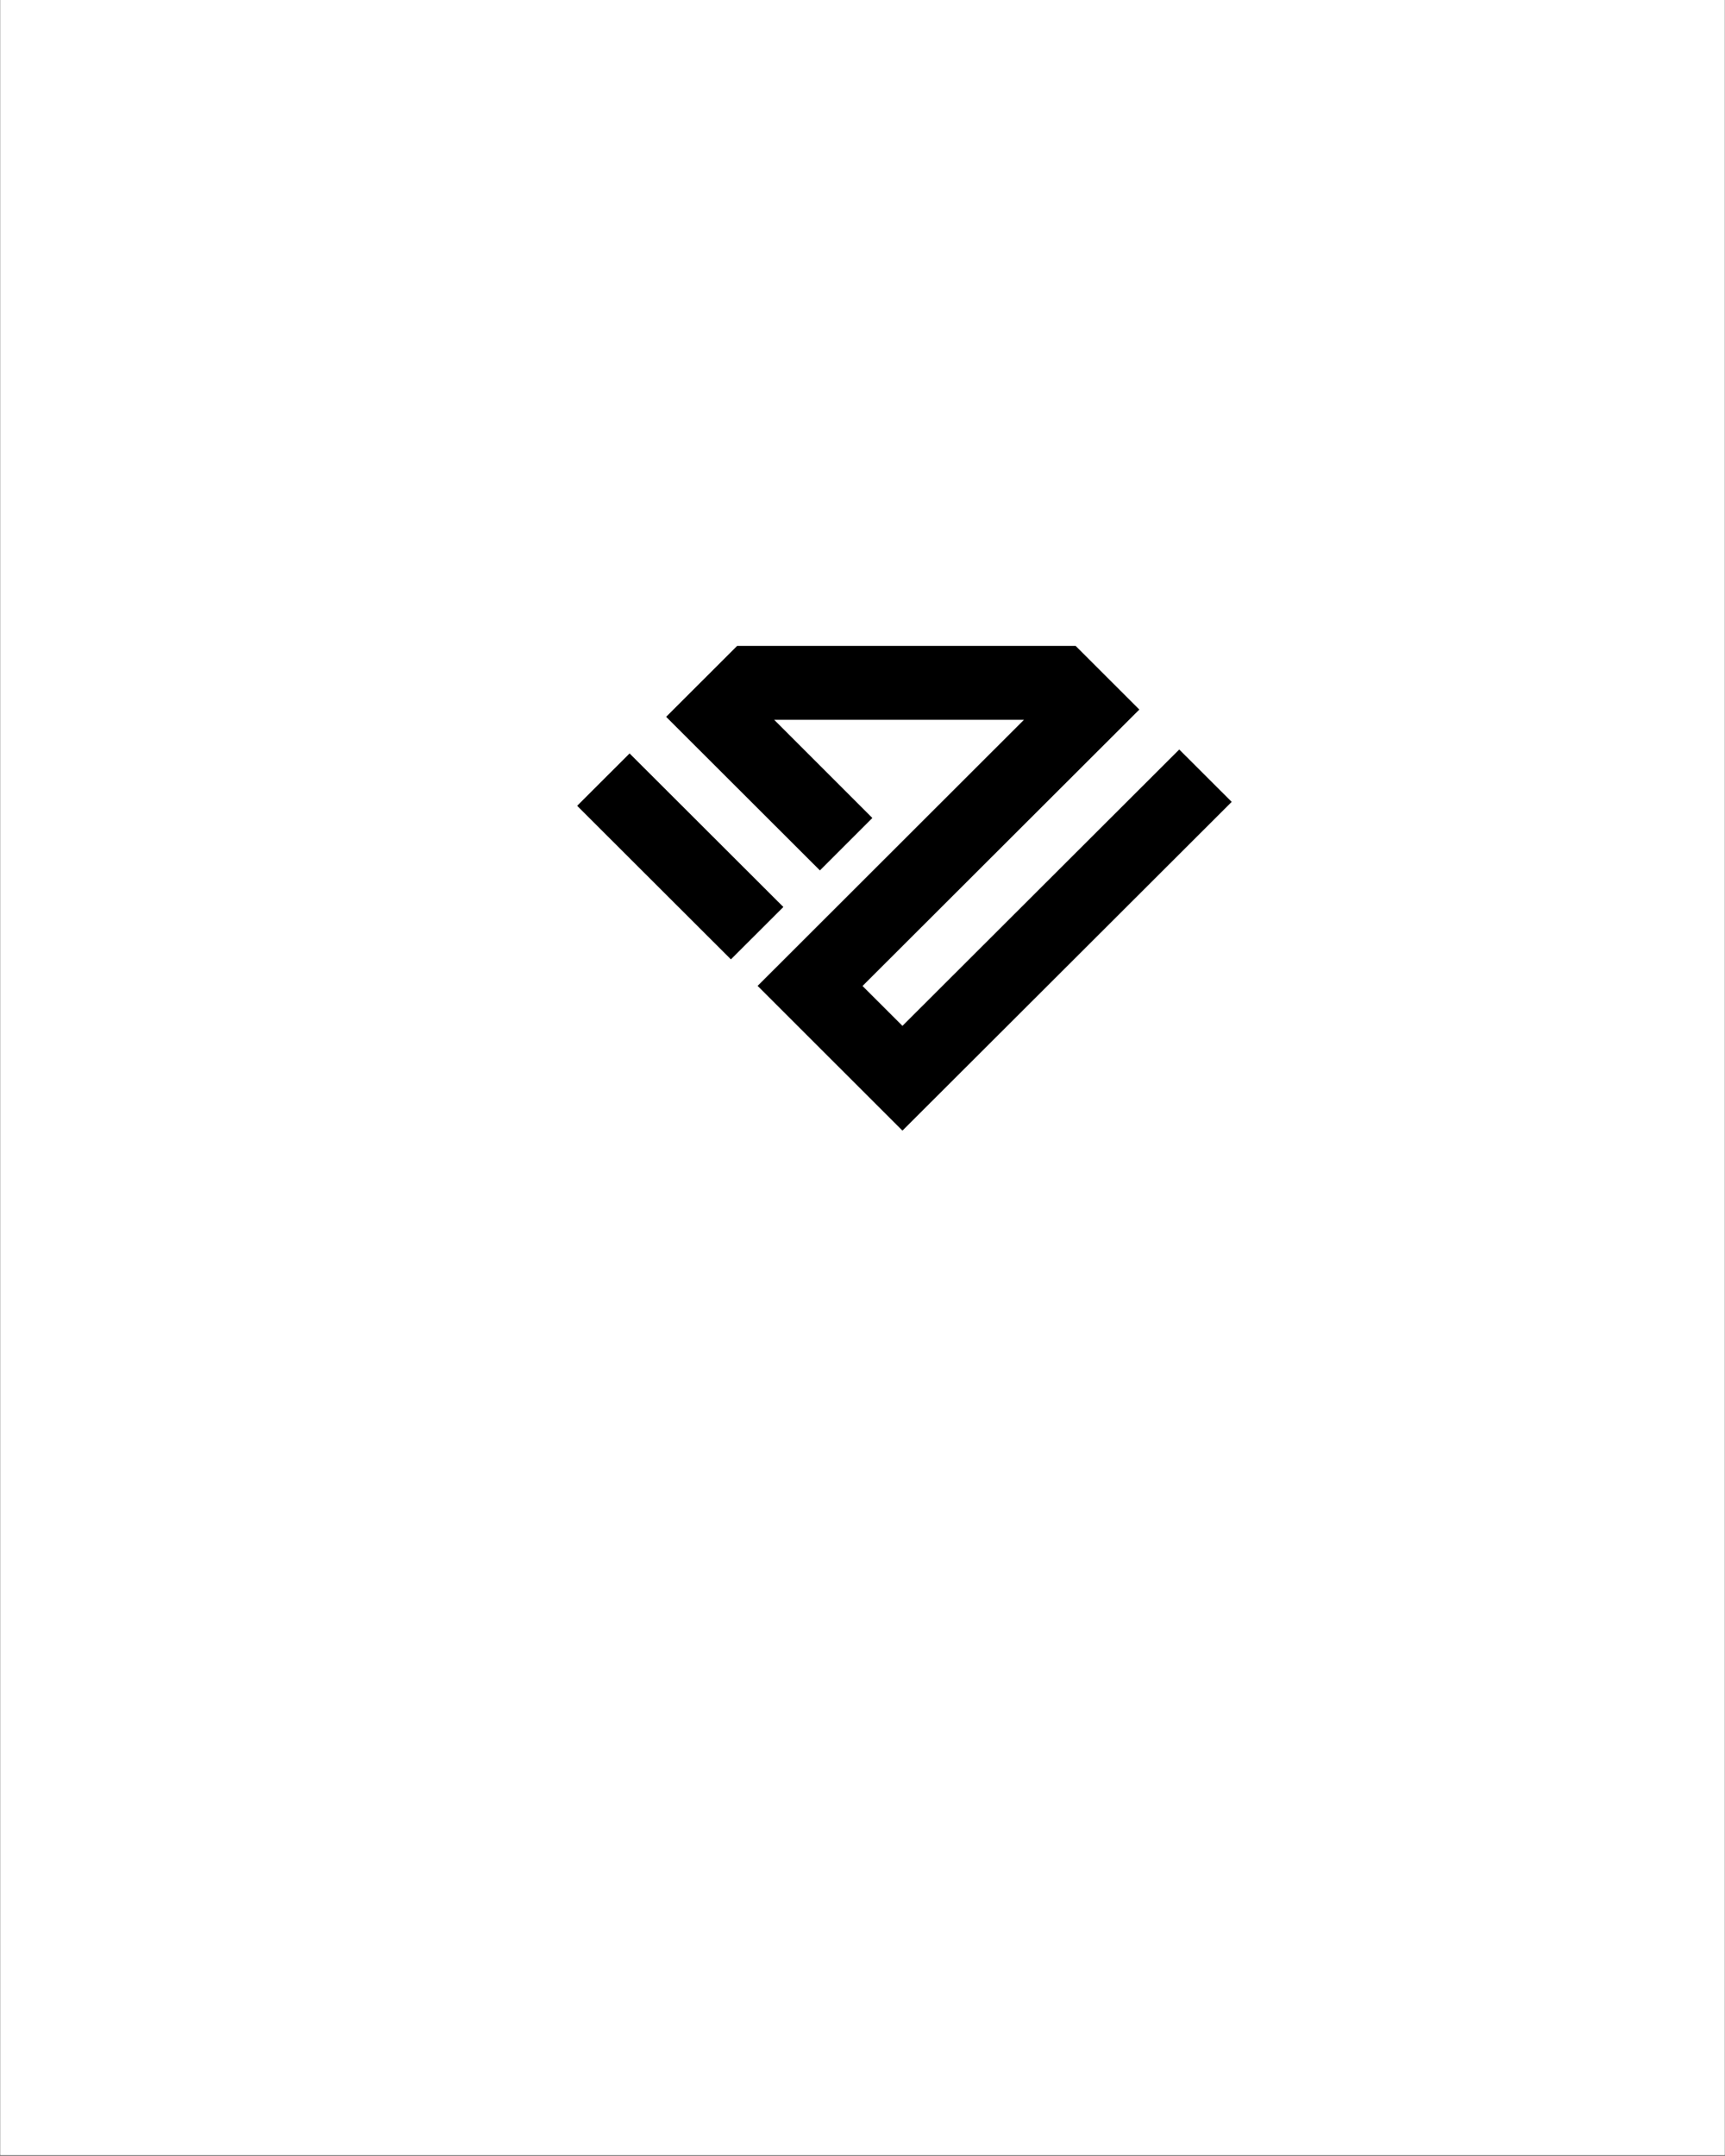 <svg xmlns="http://www.w3.org/2000/svg" xmlns:xlink="http://www.w3.org/1999/xlink" width="1080" zoomAndPan="magnify" viewBox="0 0 810 1012.5" height="1350" preserveAspectRatio="xMidYMid meet" version="1.0"><rect x="0" y="0" width="810" height="1012.5" fill="#808080" stroke="none"/><defs><clipPath id="9bbff6e9cf"><path d="M 0.199 0 L 809.801 0 L 809.801 1012 L 0.199 1012 Z M 0.199 0 " clip-rule="nonzero"/></clipPath><clipPath id="78b1830f6c"><path d="M 271.004 303.199 L 578.352 303.199 L 578.352 531 L 271.004 531 Z M 271.004 303.199 " clip-rule="nonzero"/></clipPath></defs><g clip-path="url(#9bbff6e9cf)"><path fill="#ffffff" d="M 0.199 0 L 809.801 0 L 809.801 1012 L 0.199 1012 Z M 0.199 0 " fill-opacity="1" fill-rule="nonzero"/><path fill="#ffffff" d="M 0.199 0 L 809.801 0 L 809.801 1012 L 0.199 1012 Z M 0.199 0 " fill-opacity="1" fill-rule="nonzero"/></g><g clip-path="url(#78b1830f6c)"><path fill="#000000" d="M 343.211 450.531 L 271.004 378.422 L 295.629 353.832 L 367.84 425.941 Z M 423.758 481.766 L 405.012 463.035 L 534.992 333.223 L 505.078 303.32 L 346.145 303.32 L 312.793 336.637 L 385.004 408.762 L 409.629 384.141 L 363.531 338.035 L 480.812 338.035 L 355.75 462.992 L 423.758 530.965 L 578.363 376.57 L 553.738 351.977 Z M 423.758 481.766 " fill-opacity="1" fill-rule="nonzero"/></g></svg>